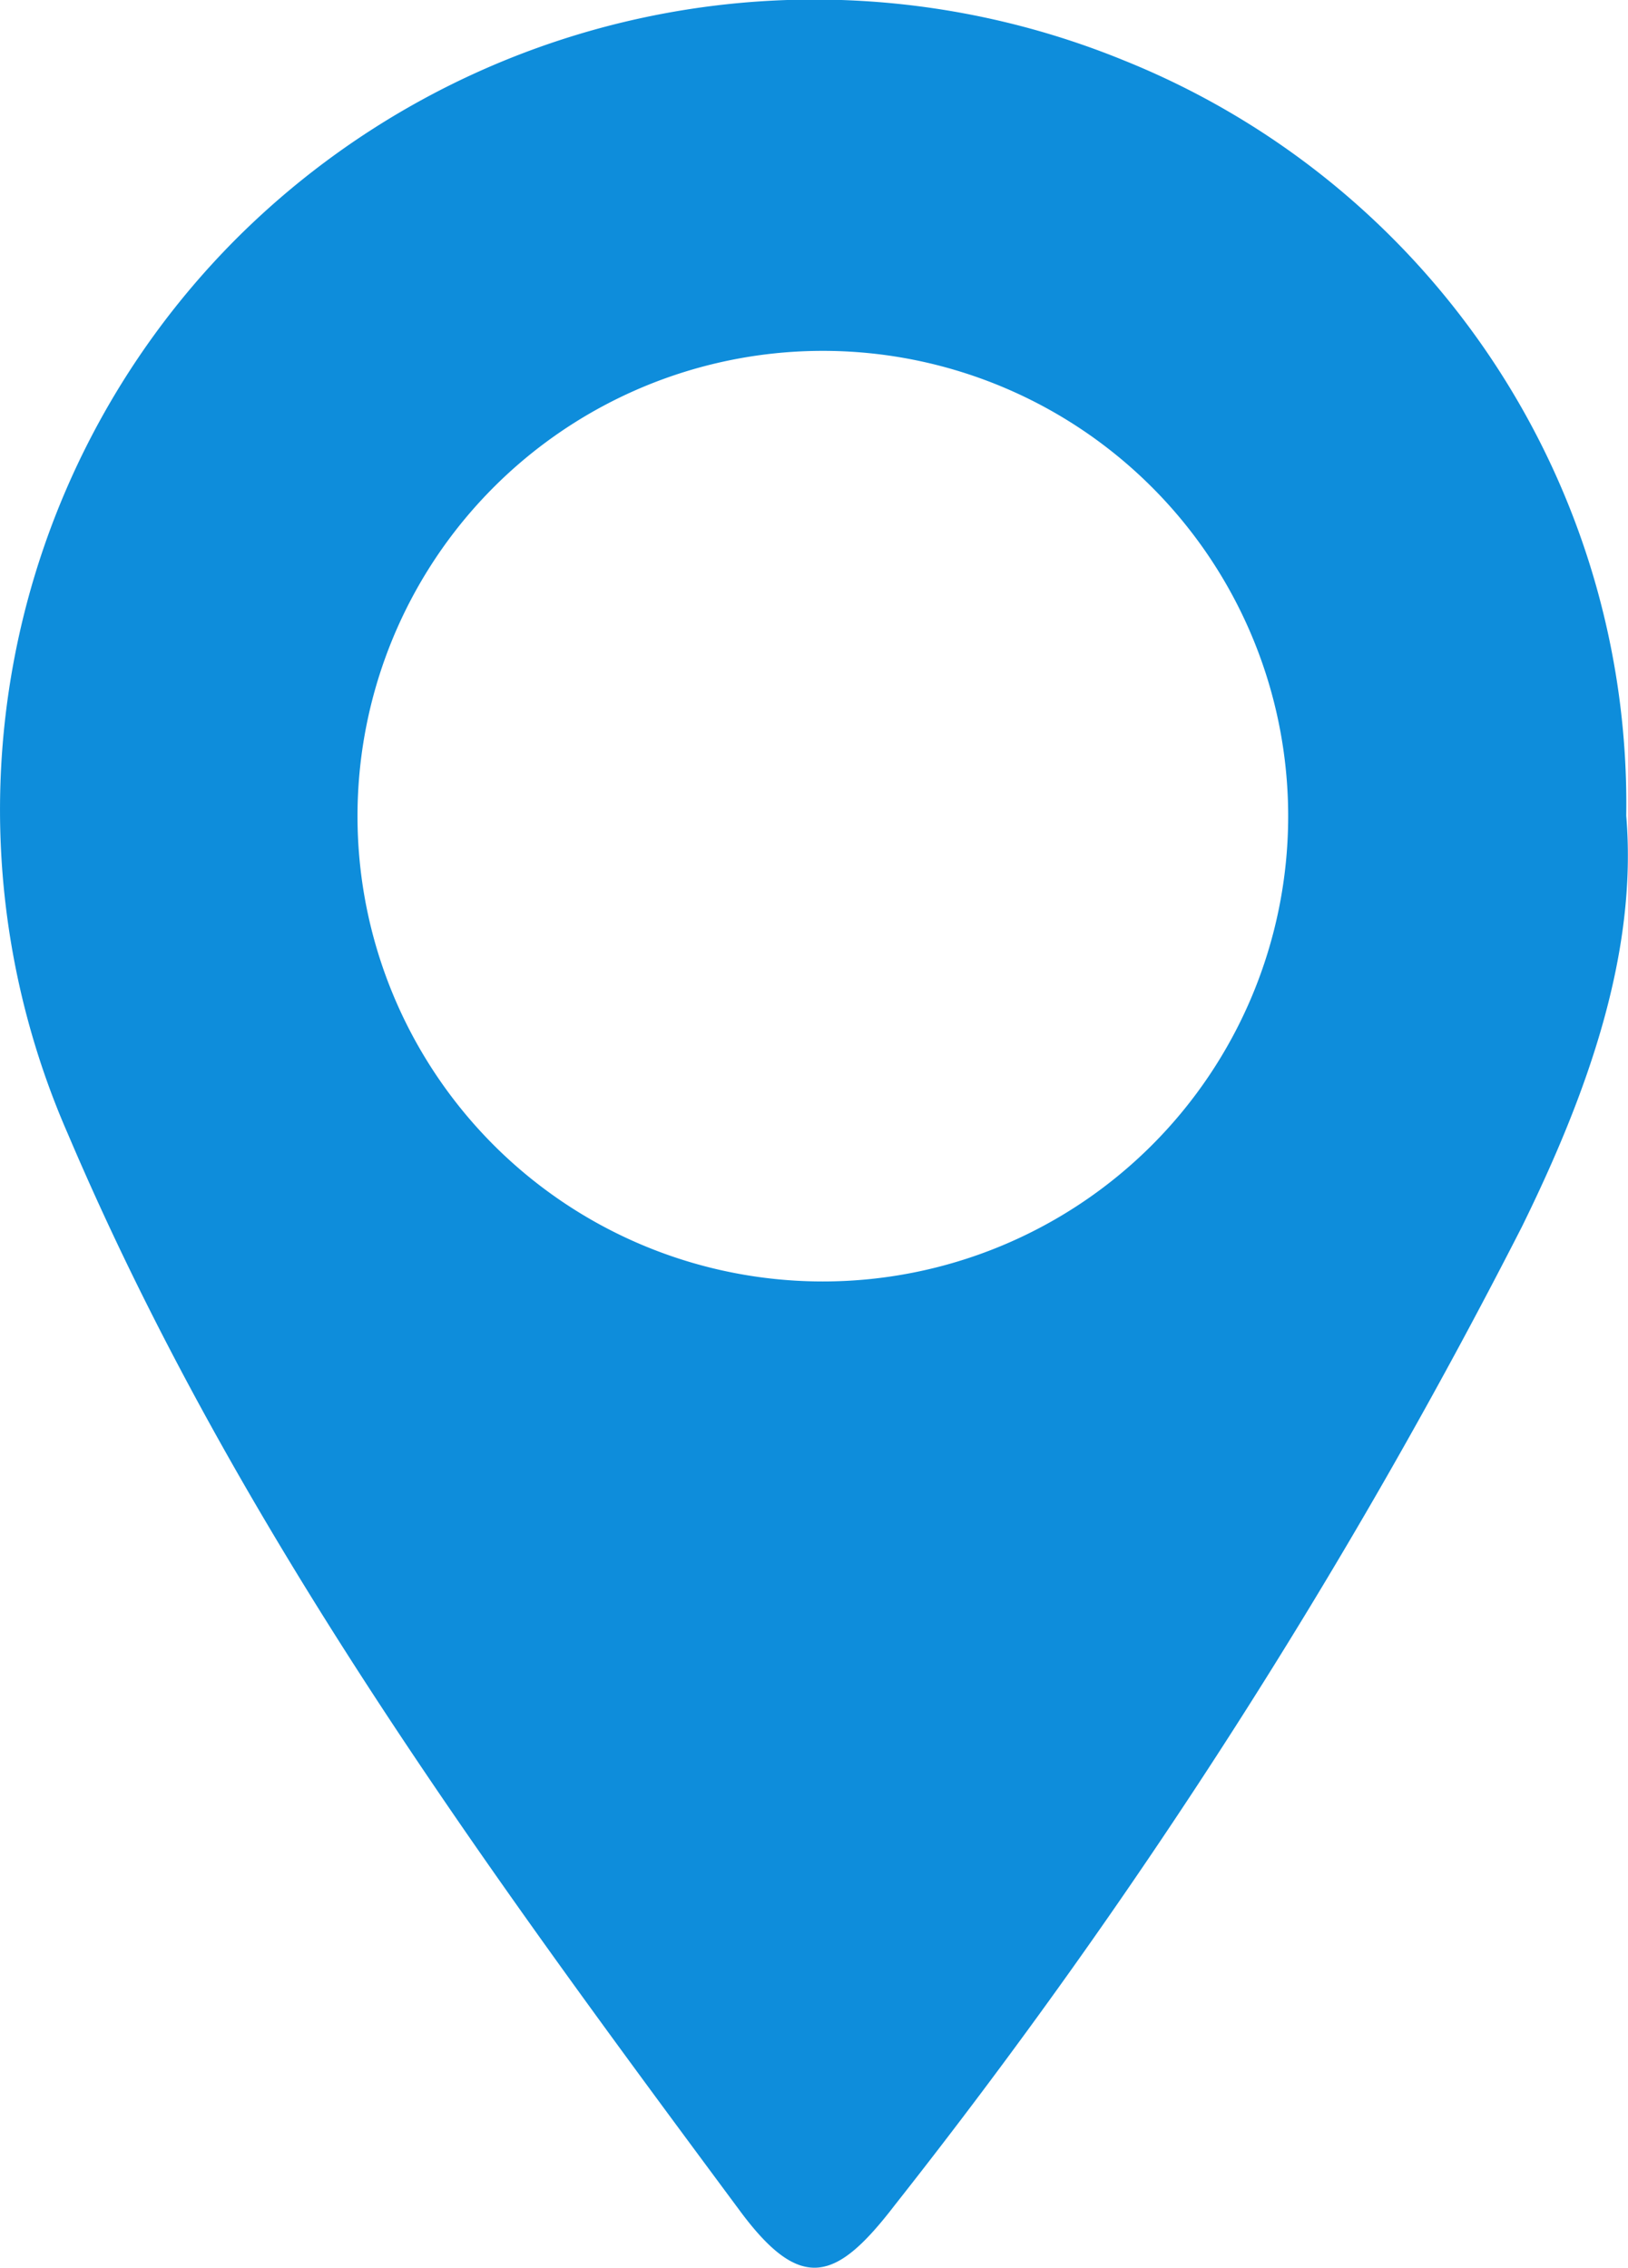 <svg xmlns="http://www.w3.org/2000/svg" viewBox="0 0 36.84 51.32"><defs><style>.adb6858f-4582-4a2d-b145-5408c736dc11{fill:#0e8ddb;fill-rule:evenodd;}</style></defs><title>ubicacion</title><g id="f235158e-093b-4fed-9532-da5421cb934a" data-name="Capa 2"><g id="be485816-bf2a-4b98-a88a-3b413201e62c" data-name="Capa 1"><path class="adb6858f-4582-4a2d-b145-5408c736dc11" d="M36.8,18.46A18.13,18.13,0,0,0,25.44,1.37,18.51,18.51,0,0,0,5.29,5.46,18.29,18.29,0,0,0,1.54,25.67C5.33,34.58,11,42.29,16.72,50c1.41,1.92,2.21,1.62,3.53-.1A134.32,134.32,0,0,0,34.44,27.76C35.92,24.75,37.06,21.58,36.8,18.46ZM18.62,29A10.53,10.53,0,1,1,29.15,18.5,10.53,10.53,0,0,1,18.62,29Z"/></g></g></svg>